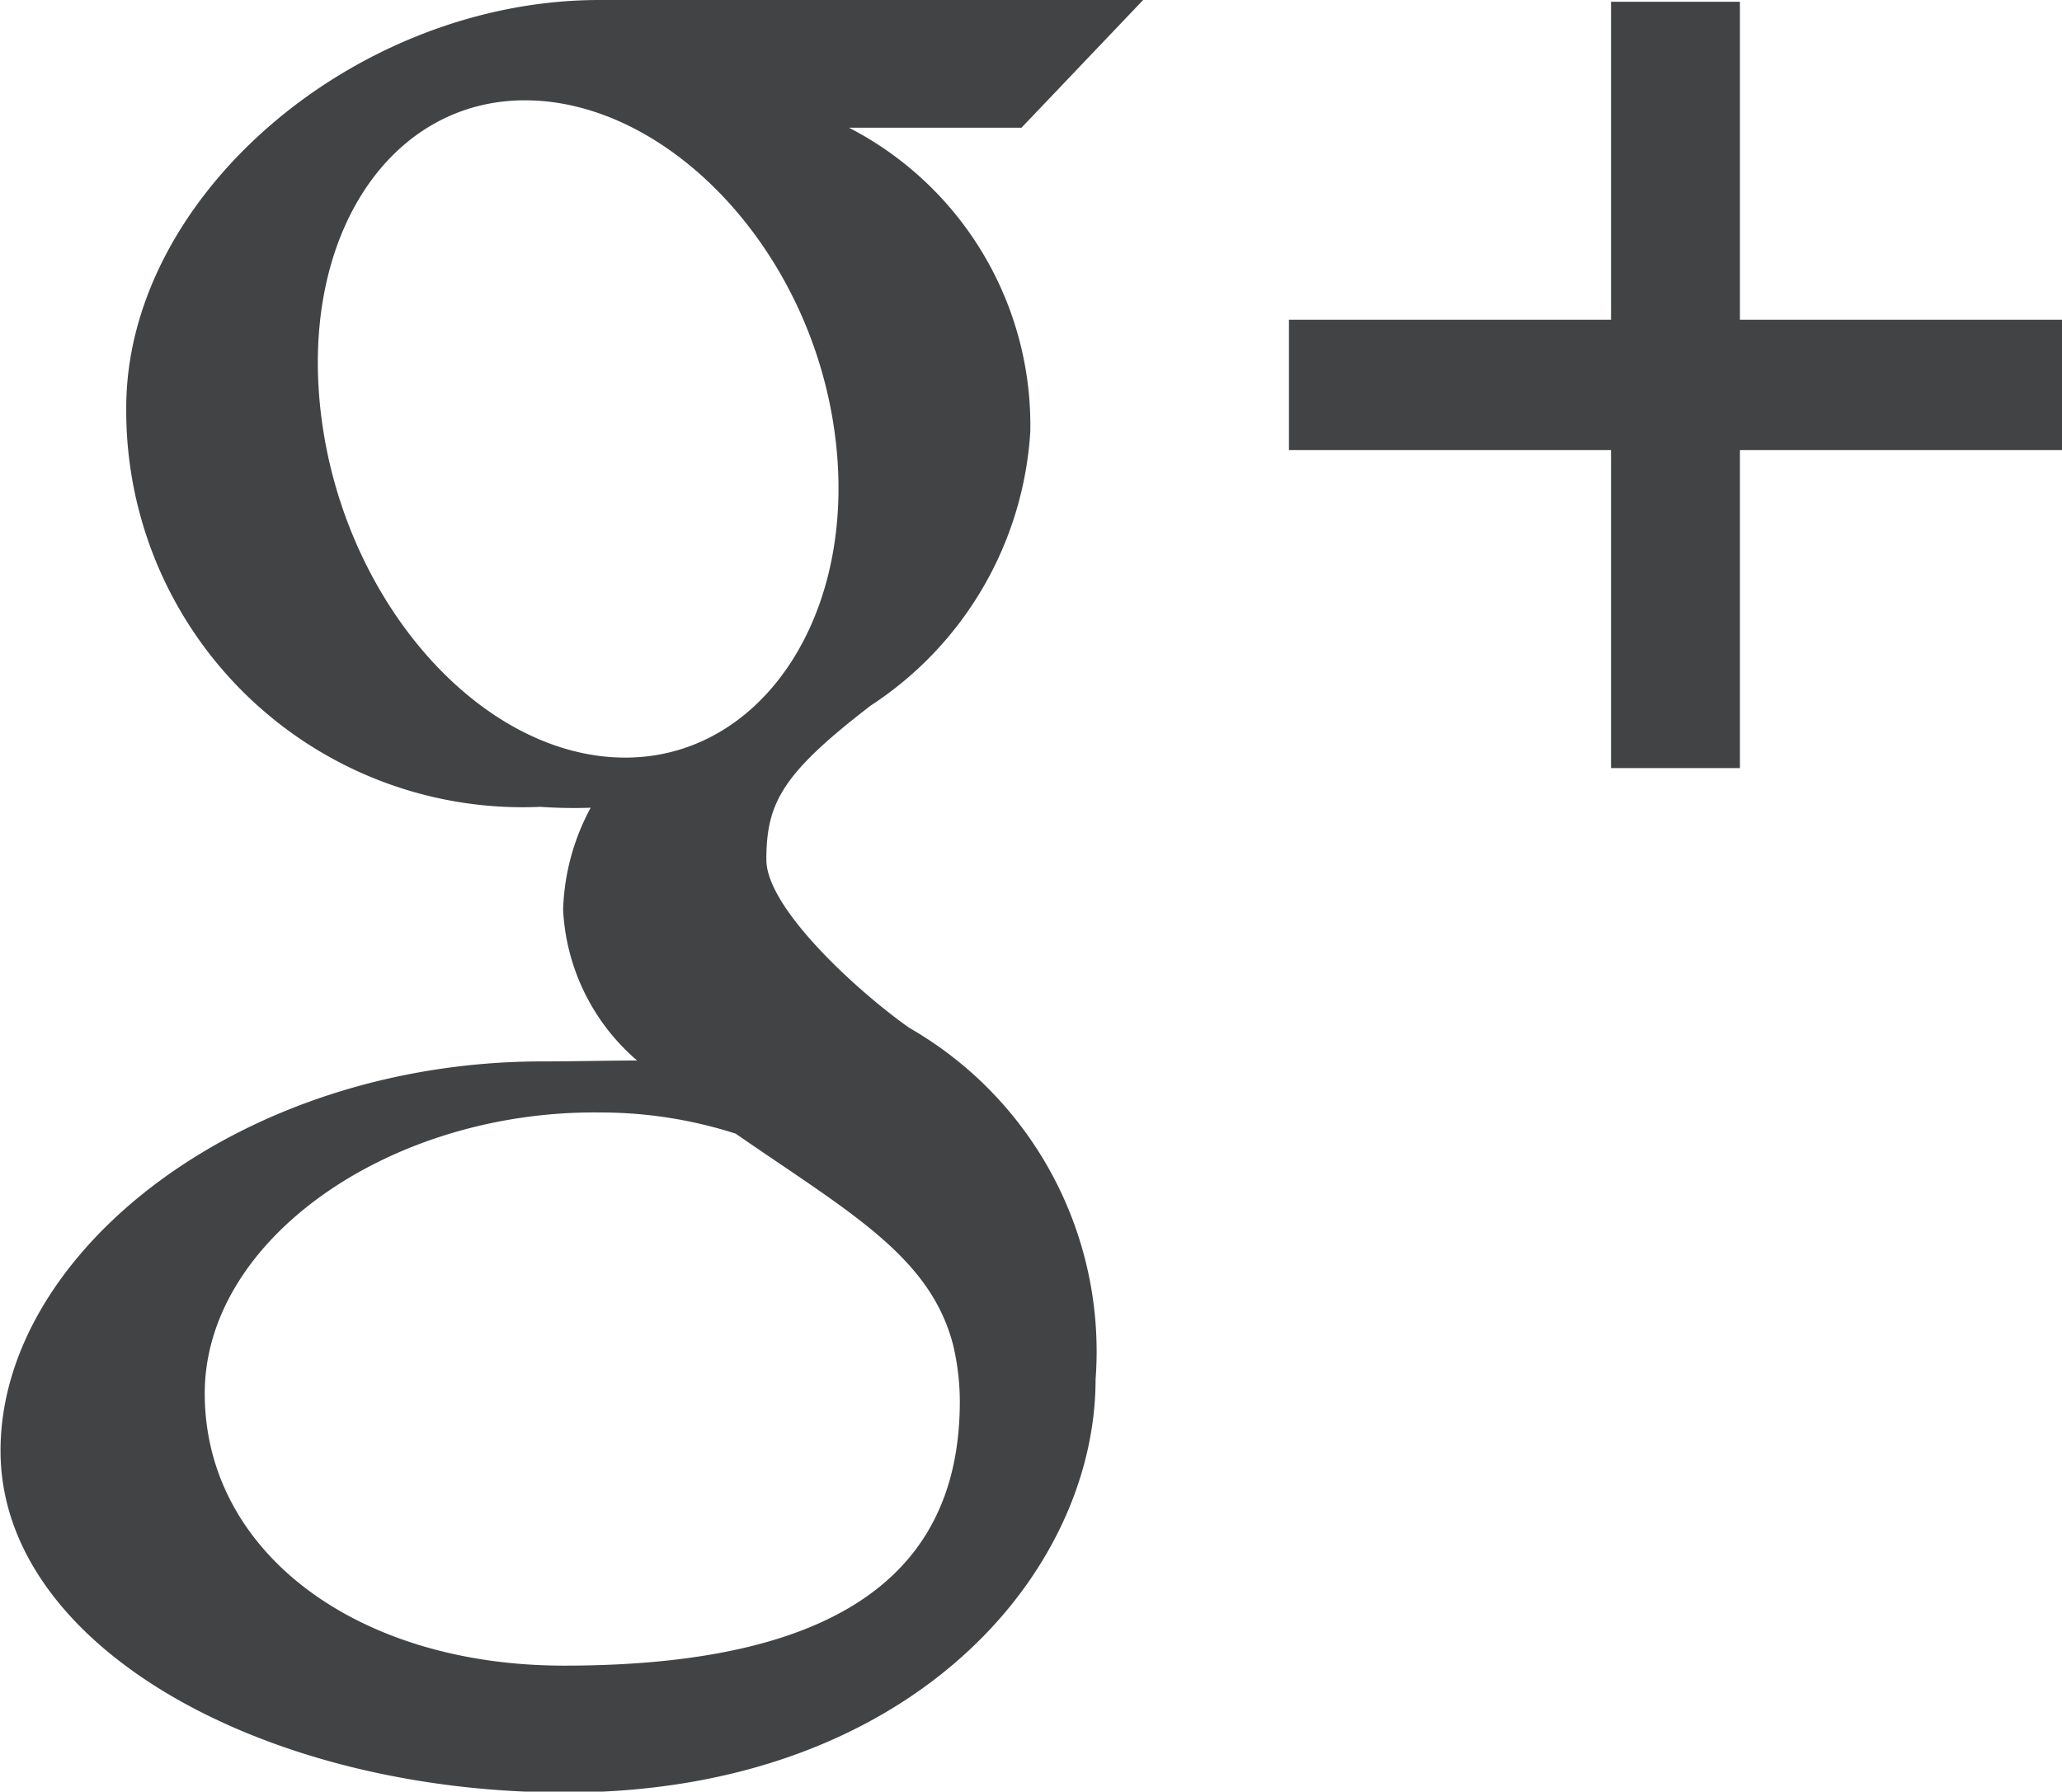 <svg xmlns="http://www.w3.org/2000/svg" width="23.406" height="20.34" viewBox="0 0 23.406 20.34">
<defs>
    <style>
      .cls-1 {
        fill: #414344;
        fill-rule: evenodd;
      }
    </style>
  </defs>
  <path id="g_" data-name="g+" class="cls-1" d="M654.344,3780.11v3.61h-1.463v-3.61h-3.656v-1.48h3.656v-3.61h1.463v3.61H658v1.48h-3.656Zm-10.113-3.66a3.8,3.8,0,0,1,2.058,3.45,4.006,4.006,0,0,1-1.811,3.11c-1,.77-1.185,1.1-1.185,1.75,0,0.56,1.067,1.52,1.624,1.91a4.235,4.235,0,0,1,2.113,3.99c0,2.21-2.113,4.69-6.019,4.69-3.428,0-6.411-1.66-6.411-3.88,0-2.25,2.729-4.42,6.156-4.42,0.374,0,.716-0.01,1.07-0.01a2.414,2.414,0,0,1-.84-1.71,2.585,2.585,0,0,1,.313-1.16,5.506,5.506,0,0,1-.572-0.01,4.5,4.5,0,0,1-4.7-4.53c0-2.41,2.605-4.63,5.372-4.63h6.171l-1.381,1.45h-1.957Zm-2.822,11.18c-2.369-.03-4.491,1.43-4.491,3.19,0,1.79,1.711,3.09,4.08,3.09,3.33,0,4.491-1.21,4.491-3a2.787,2.787,0,0,0-.076-0.64c-0.26-1.01-1.182-1.51-2.469-2.4A5.008,5.008,0,0,0,641.409,3787.63Zm2.662-7.7c-0.275-2.08-1.855-3.74-3.445-3.79s-2.656,1.54-2.381,3.62,1.785,3.79,3.376,3.84S644.345,3782,644.071,3779.93Z" transform="translate(-634.594 -3775)"/>
</svg>
